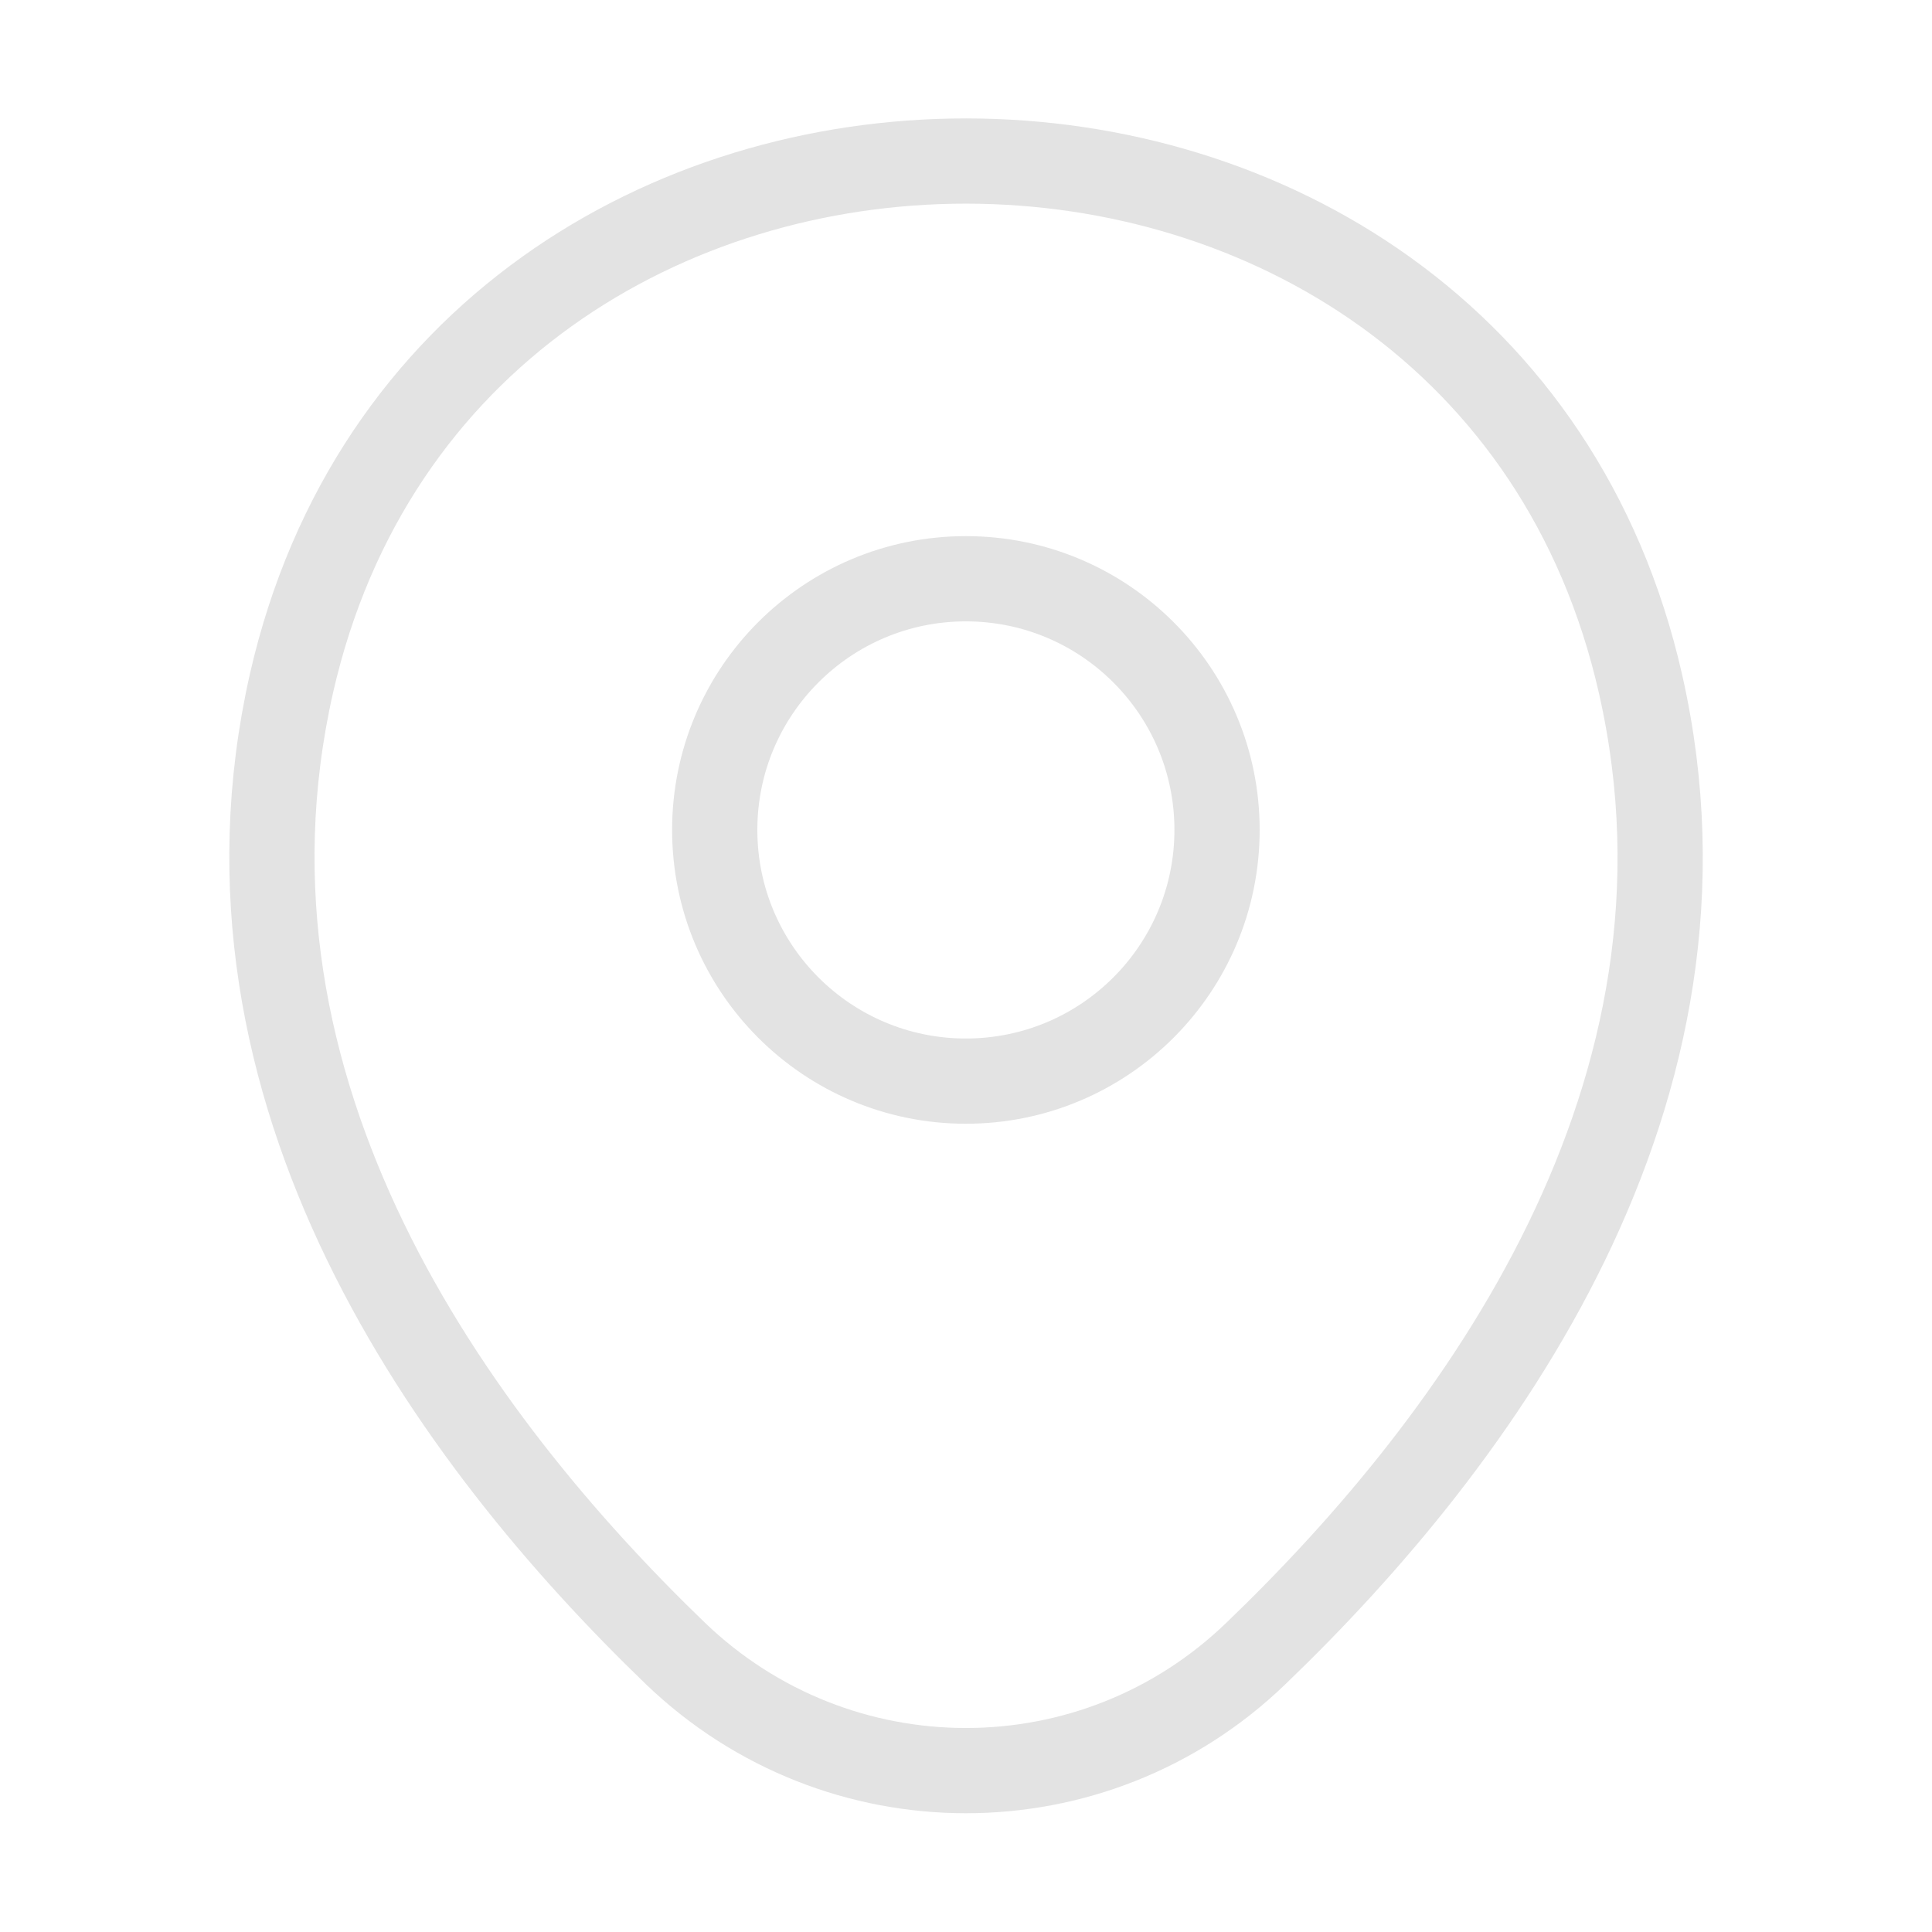 <svg width="34" height="34" viewBox="0 0 34 34" fill="none" xmlns="http://www.w3.org/2000/svg">
<path d="M16.998 19.026C19.439 19.026 21.418 17.047 21.418 14.605C21.418 12.164 19.439 10.185 16.998 10.185C14.557 10.185 12.578 12.164 12.578 14.605C12.578 17.047 14.557 19.026 16.998 19.026Z" stroke="#E3E3E3" stroke-width="1.5"/>
<path d="M5.129 12.028C7.92 -0.24 26.096 -0.226 28.872 12.042C30.502 19.239 26.025 25.331 22.101 29.099C19.253 31.847 14.748 31.847 11.887 29.099C7.977 25.331 3.5 19.225 5.129 12.028Z" stroke="#E3E3E3" stroke-width="1.5"/>
</svg>
